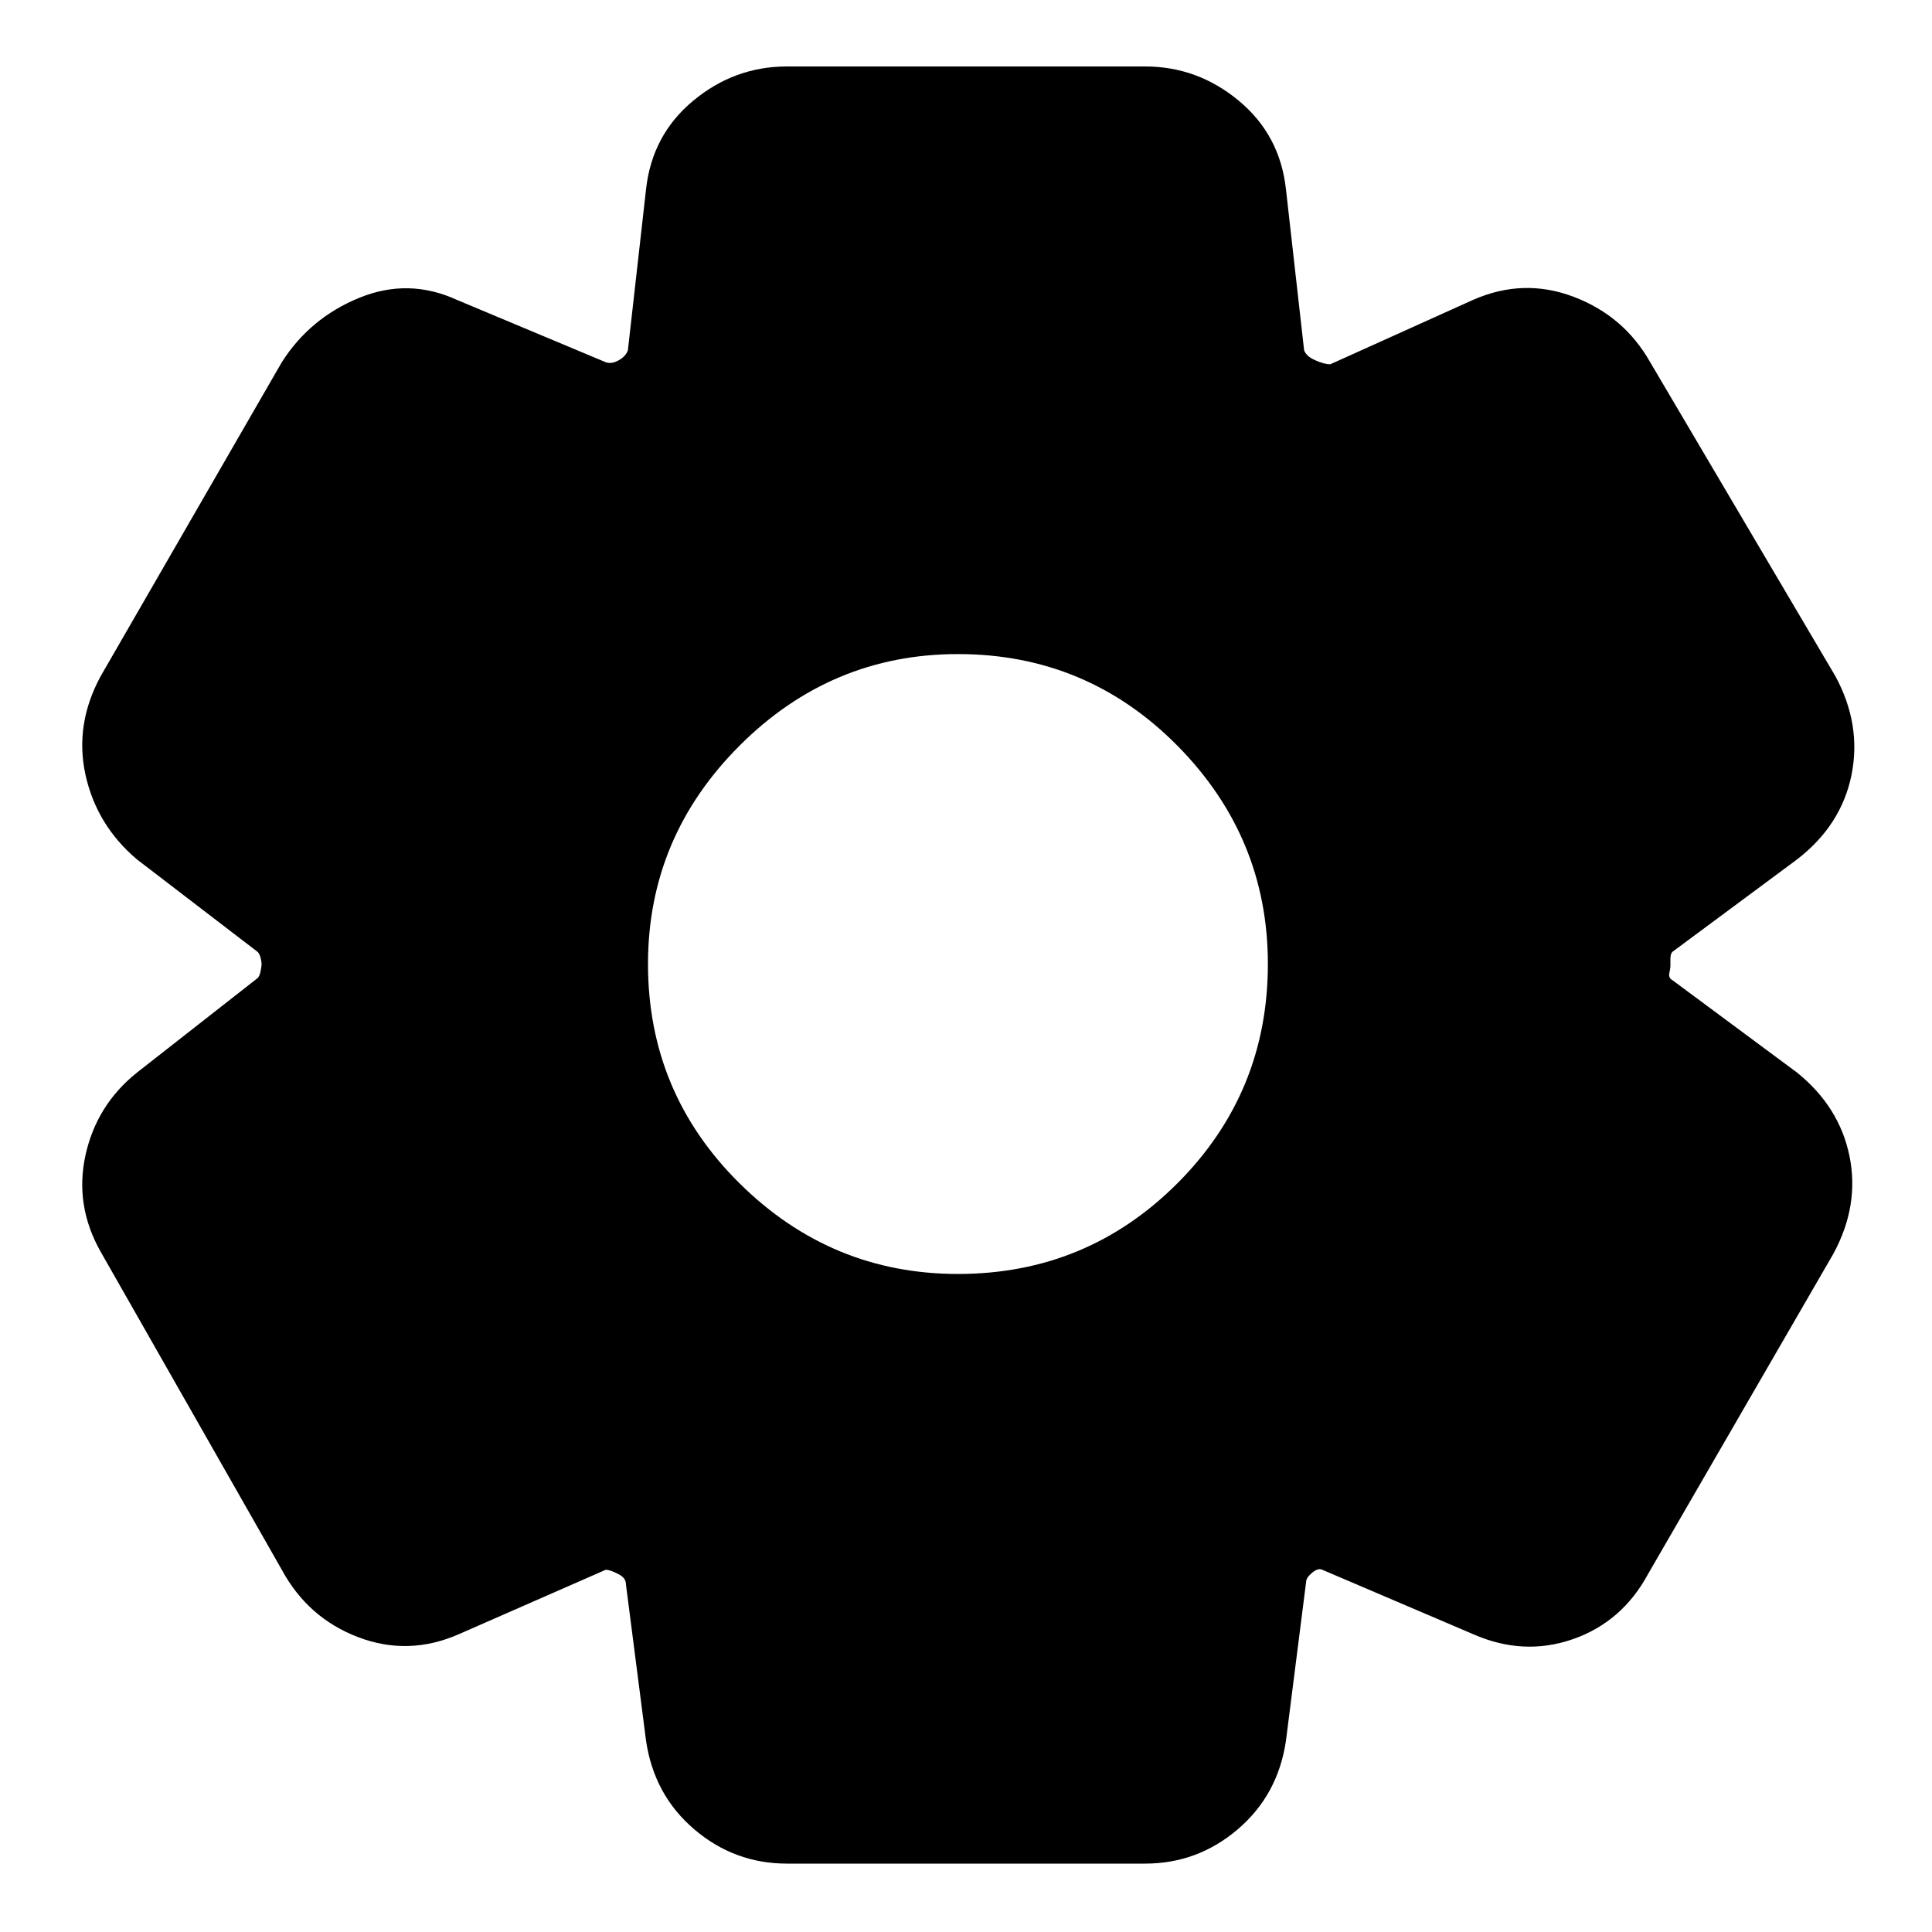 <svg xmlns="http://www.w3.org/2000/svg" height="20" width="20"><path d="M11.854 19.292H8.146q-.542 0-.958-.354-.417-.355-.5-.917l-.209-1.625q0-.063-.083-.104-.084-.042-.125-.042l-1.521.667q-.521.229-1.042.031-.52-.198-.791-.698l-1.875-3.292q-.271-.479-.157-1 .115-.52.532-.854l1.25-.979q.021-.021.031-.073.01-.052.01-.073 0-.021-.01-.062-.01-.042-.031-.063l-1.25-.958Q1 8.542.885 8.021.771 7.5 1.042 7l1.875-3.25q.291-.458.802-.667.51-.208 1.01.021l1.542.646q.062.021.135-.021.073-.041.094-.104l.188-1.667q.062-.562.489-.916t.969-.354h3.708q.542 0 .969.354.427.354.489.916l.188 1.667q.021.063.115.104.093.042.156.042l1.479-.667q.521-.229 1.042-.031.52.198.791.677L19 7q.271.5.167 1.021-.105.521-.563.875l-1.292.958q-.02.021-.02.073V10q0 .021-.011.073-.01.052.031.073l1.292.958q.438.354.542.865.104.51-.167 1.01l-1.917 3.313q-.27.5-.781.677-.51.177-1.031-.052l-1.562-.667q-.042-.021-.105.031-.062.052-.062.094l-.209 1.646q-.083.562-.5.917-.416.354-.958.354Zm-1.937-6.104q1.333 0 2.271-.938.937-.938.937-2.271 0-1.312-.937-2.26-.938-.948-2.271-.948-1.313 0-2.261.948-.948.948-.948 2.26 0 1.333.948 2.271t2.261.938Z"/></svg>